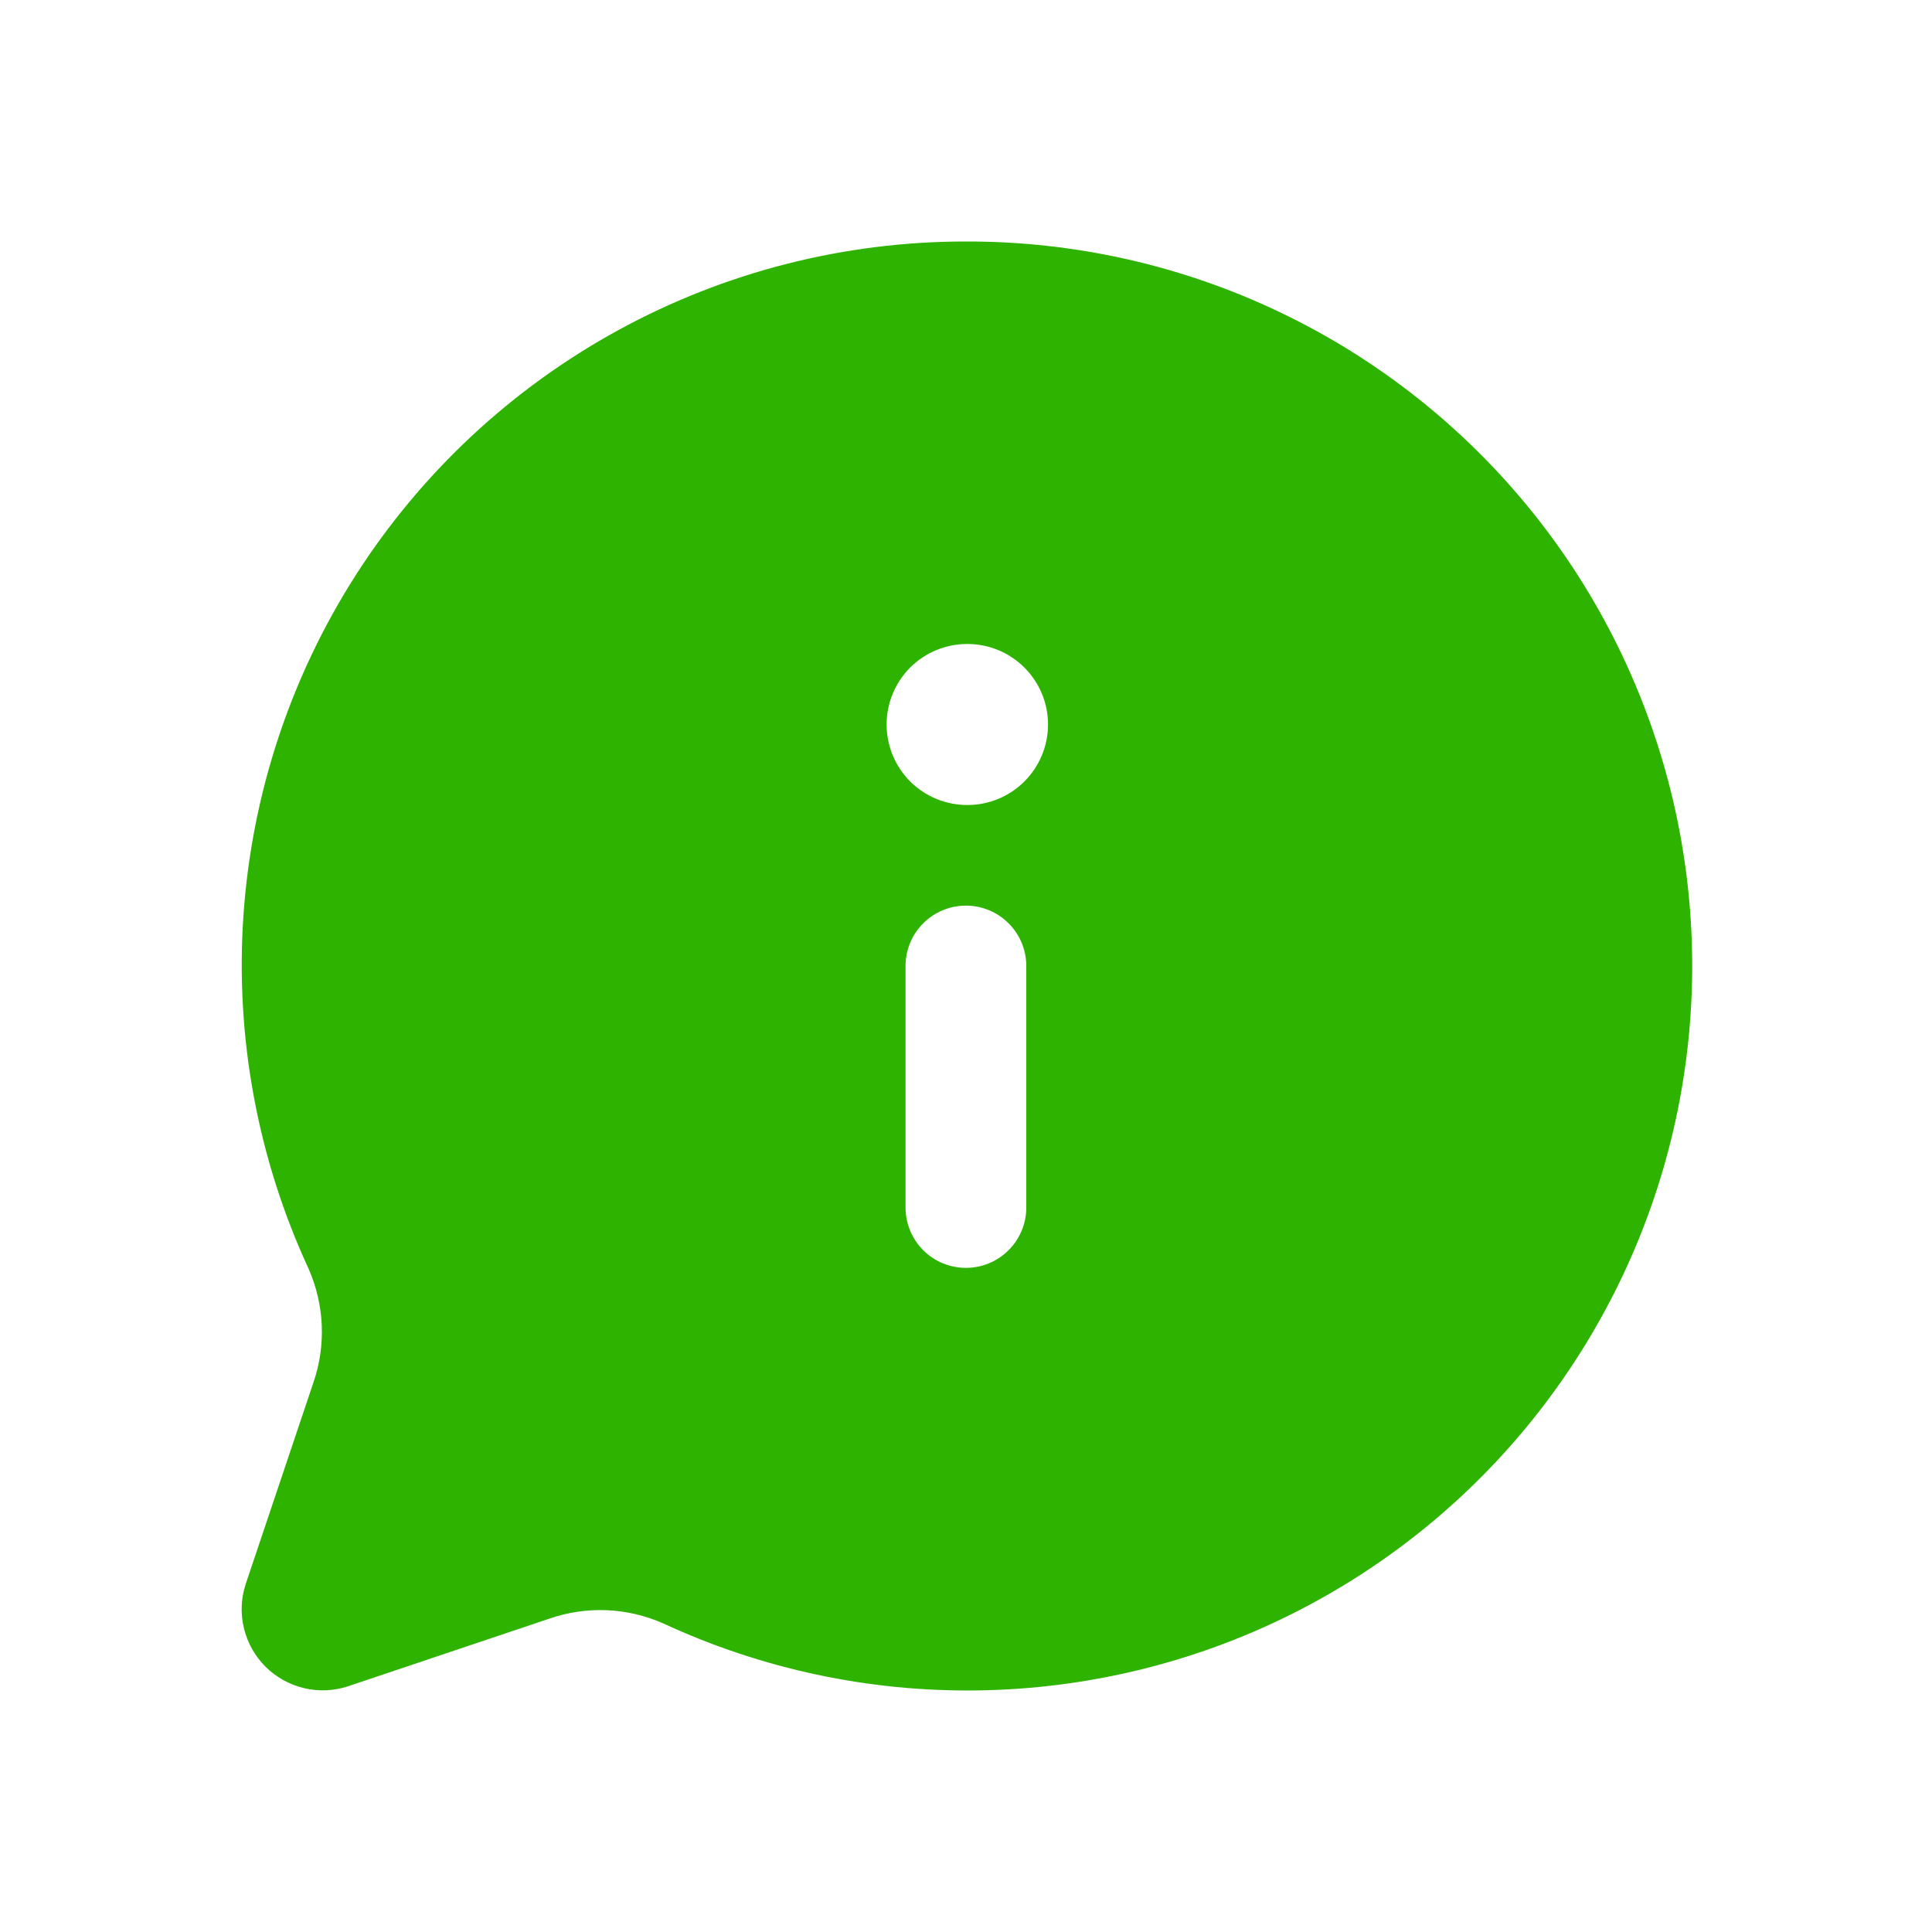 <svg width="24" height="24" viewBox="0 0 24 24" fill="none" xmlns="http://www.w3.org/2000/svg">
<path d="M12 3C10.49 2.999 9.005 3.377 7.681 4.101C6.356 4.825 5.235 5.871 4.421 7.142C3.607 8.413 3.127 9.869 3.024 11.374C2.921 12.88 3.199 14.388 3.832 15.758C4.031 16.207 4.053 16.714 3.892 17.178L3.052 19.678C2.994 19.855 2.986 20.044 3.03 20.225C3.073 20.406 3.165 20.571 3.297 20.703C3.428 20.834 3.594 20.927 3.775 20.97C3.956 21.014 4.145 21.006 4.322 20.948L6.822 20.108C7.286 19.947 7.793 19.968 8.242 20.168C9.464 20.734 10.798 21.018 12.145 20.999C13.492 20.98 14.818 20.66 16.024 20.061C17.231 19.461 18.288 18.599 19.116 17.537C19.945 16.475 20.525 15.24 20.813 13.925C21.101 12.608 21.09 11.245 20.781 9.934C20.471 8.622 19.872 7.397 19.026 6.349C18.18 5.301 17.11 4.455 15.894 3.876C14.678 3.296 13.347 2.997 12 3ZM12.749 15C12.749 15.199 12.67 15.39 12.529 15.53C12.389 15.671 12.198 15.75 11.999 15.75C11.8 15.75 11.609 15.671 11.468 15.53C11.328 15.39 11.249 15.199 11.249 15V12C11.249 11.801 11.328 11.61 11.468 11.47C11.609 11.329 11.8 11.25 11.999 11.25C12.198 11.25 12.389 11.329 12.529 11.47C12.67 11.61 12.749 11.801 12.749 12V15ZM12.019 10C11.887 10.001 11.757 9.975 11.636 9.926C11.514 9.876 11.403 9.803 11.31 9.711C11.122 9.524 11.015 9.27 11.014 9.005C11.012 8.74 11.117 8.485 11.303 8.296C11.49 8.108 11.744 8.001 12.009 8H12.019C12.284 8 12.538 8.105 12.726 8.293C12.913 8.48 13.019 8.735 13.019 9C13.019 9.265 12.913 9.52 12.726 9.707C12.538 9.895 12.284 10 12.019 10Z" fill="#2EB300"/>
</svg>
